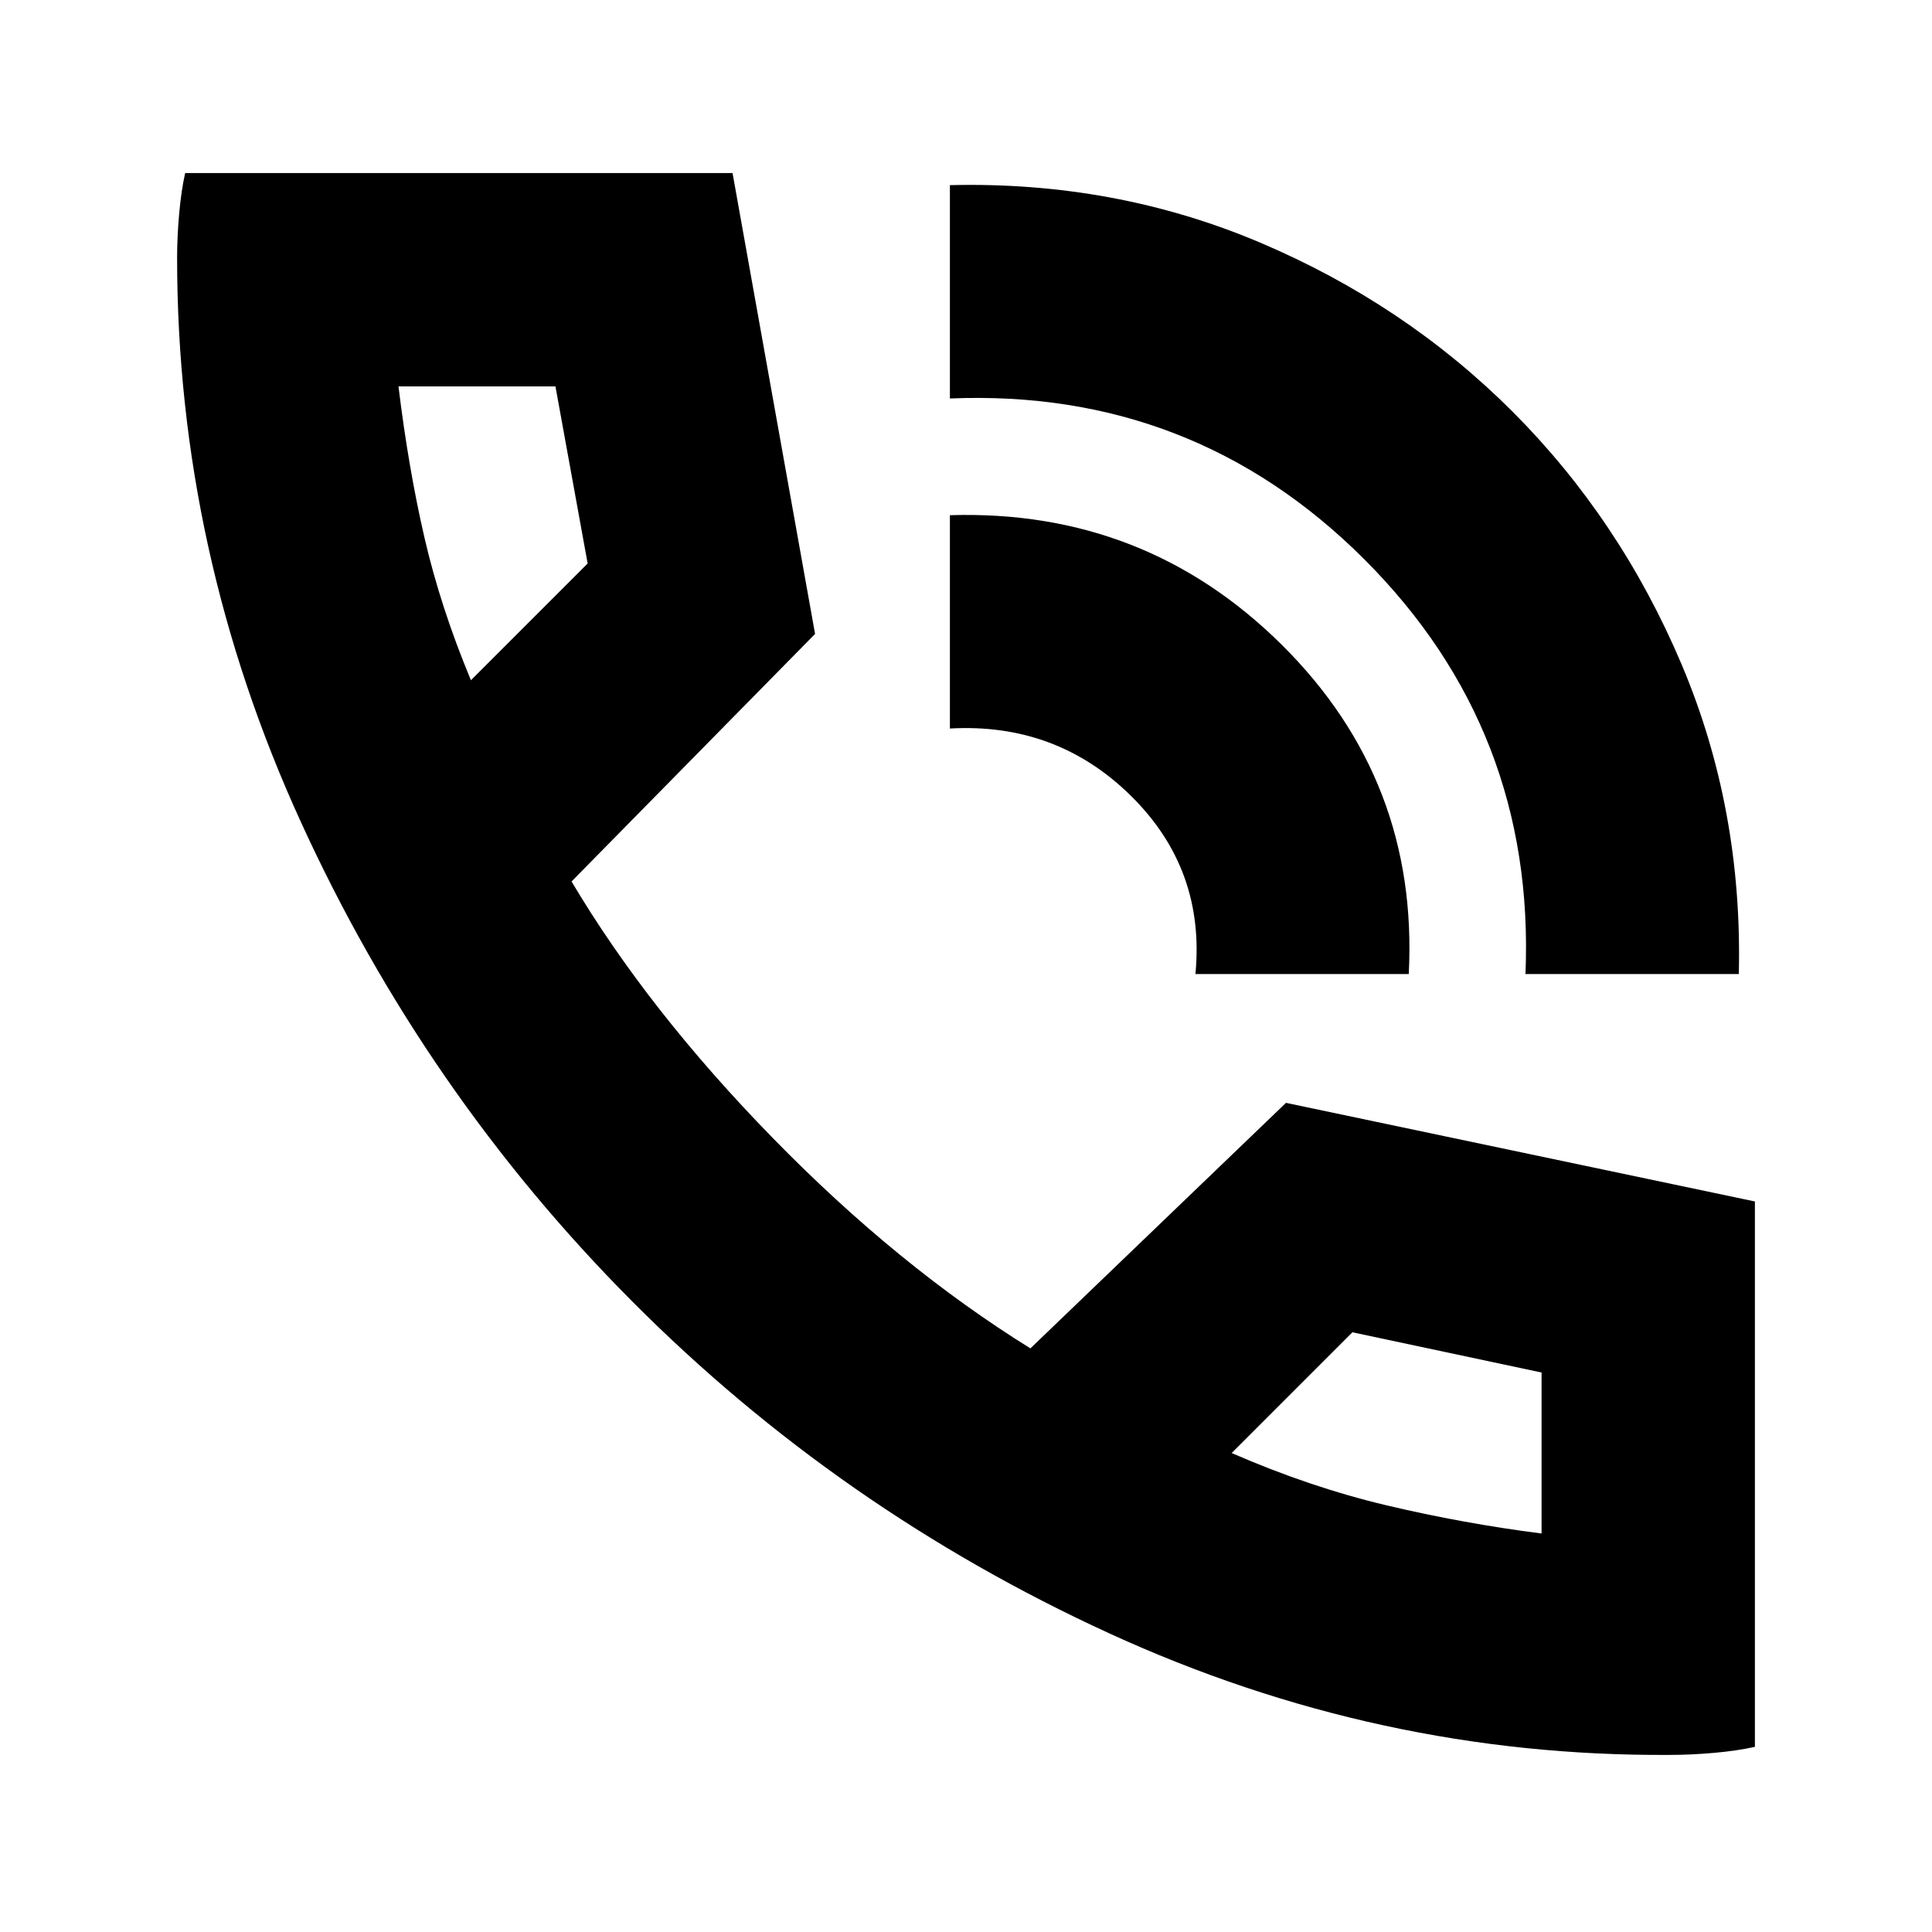 <svg xmlns="http://www.w3.org/2000/svg" height="24" width="24"><path d="M18.95 12.1q.125-3.025-2-5.15-2.125-2.125-5.15-2V2.3q2.05-.05 3.85.712 1.8.763 3.138 2.1 1.337 1.338 2.1 3.138.762 1.8.712 3.85Zm-4.1 0q.125-1.3-.8-2.213-.925-.912-2.25-.837V6.4q2.425-.075 4.125 1.612Q17.625 9.7 17.5 12.1Zm5.9 9.7q-3.625.025-6.975-1.512-3.35-1.538-5.925-4.125-2.575-2.588-4.112-5.951Q2.2 6.85 2.2 3.2q0-.25.025-.538.025-.287.075-.512h6.8l1.025 5.725L7.1 10.95q.95 1.6 2.5 3.187 1.55 1.588 3.2 2.613l3.175-3.05 5.825 1.225V21.7q-.225.05-.512.075-.288.025-.538.025ZM5.85 8.45 7.3 7l-.4-2.2H4.95q.125 1.025.325 1.888.2.862.575 1.762Zm9.45 9.6q.975.425 1.925.65.95.225 1.925.35v-2l-2.35-.5Zm-9.45-9.6Zm9.45 9.6Z"/></svg>